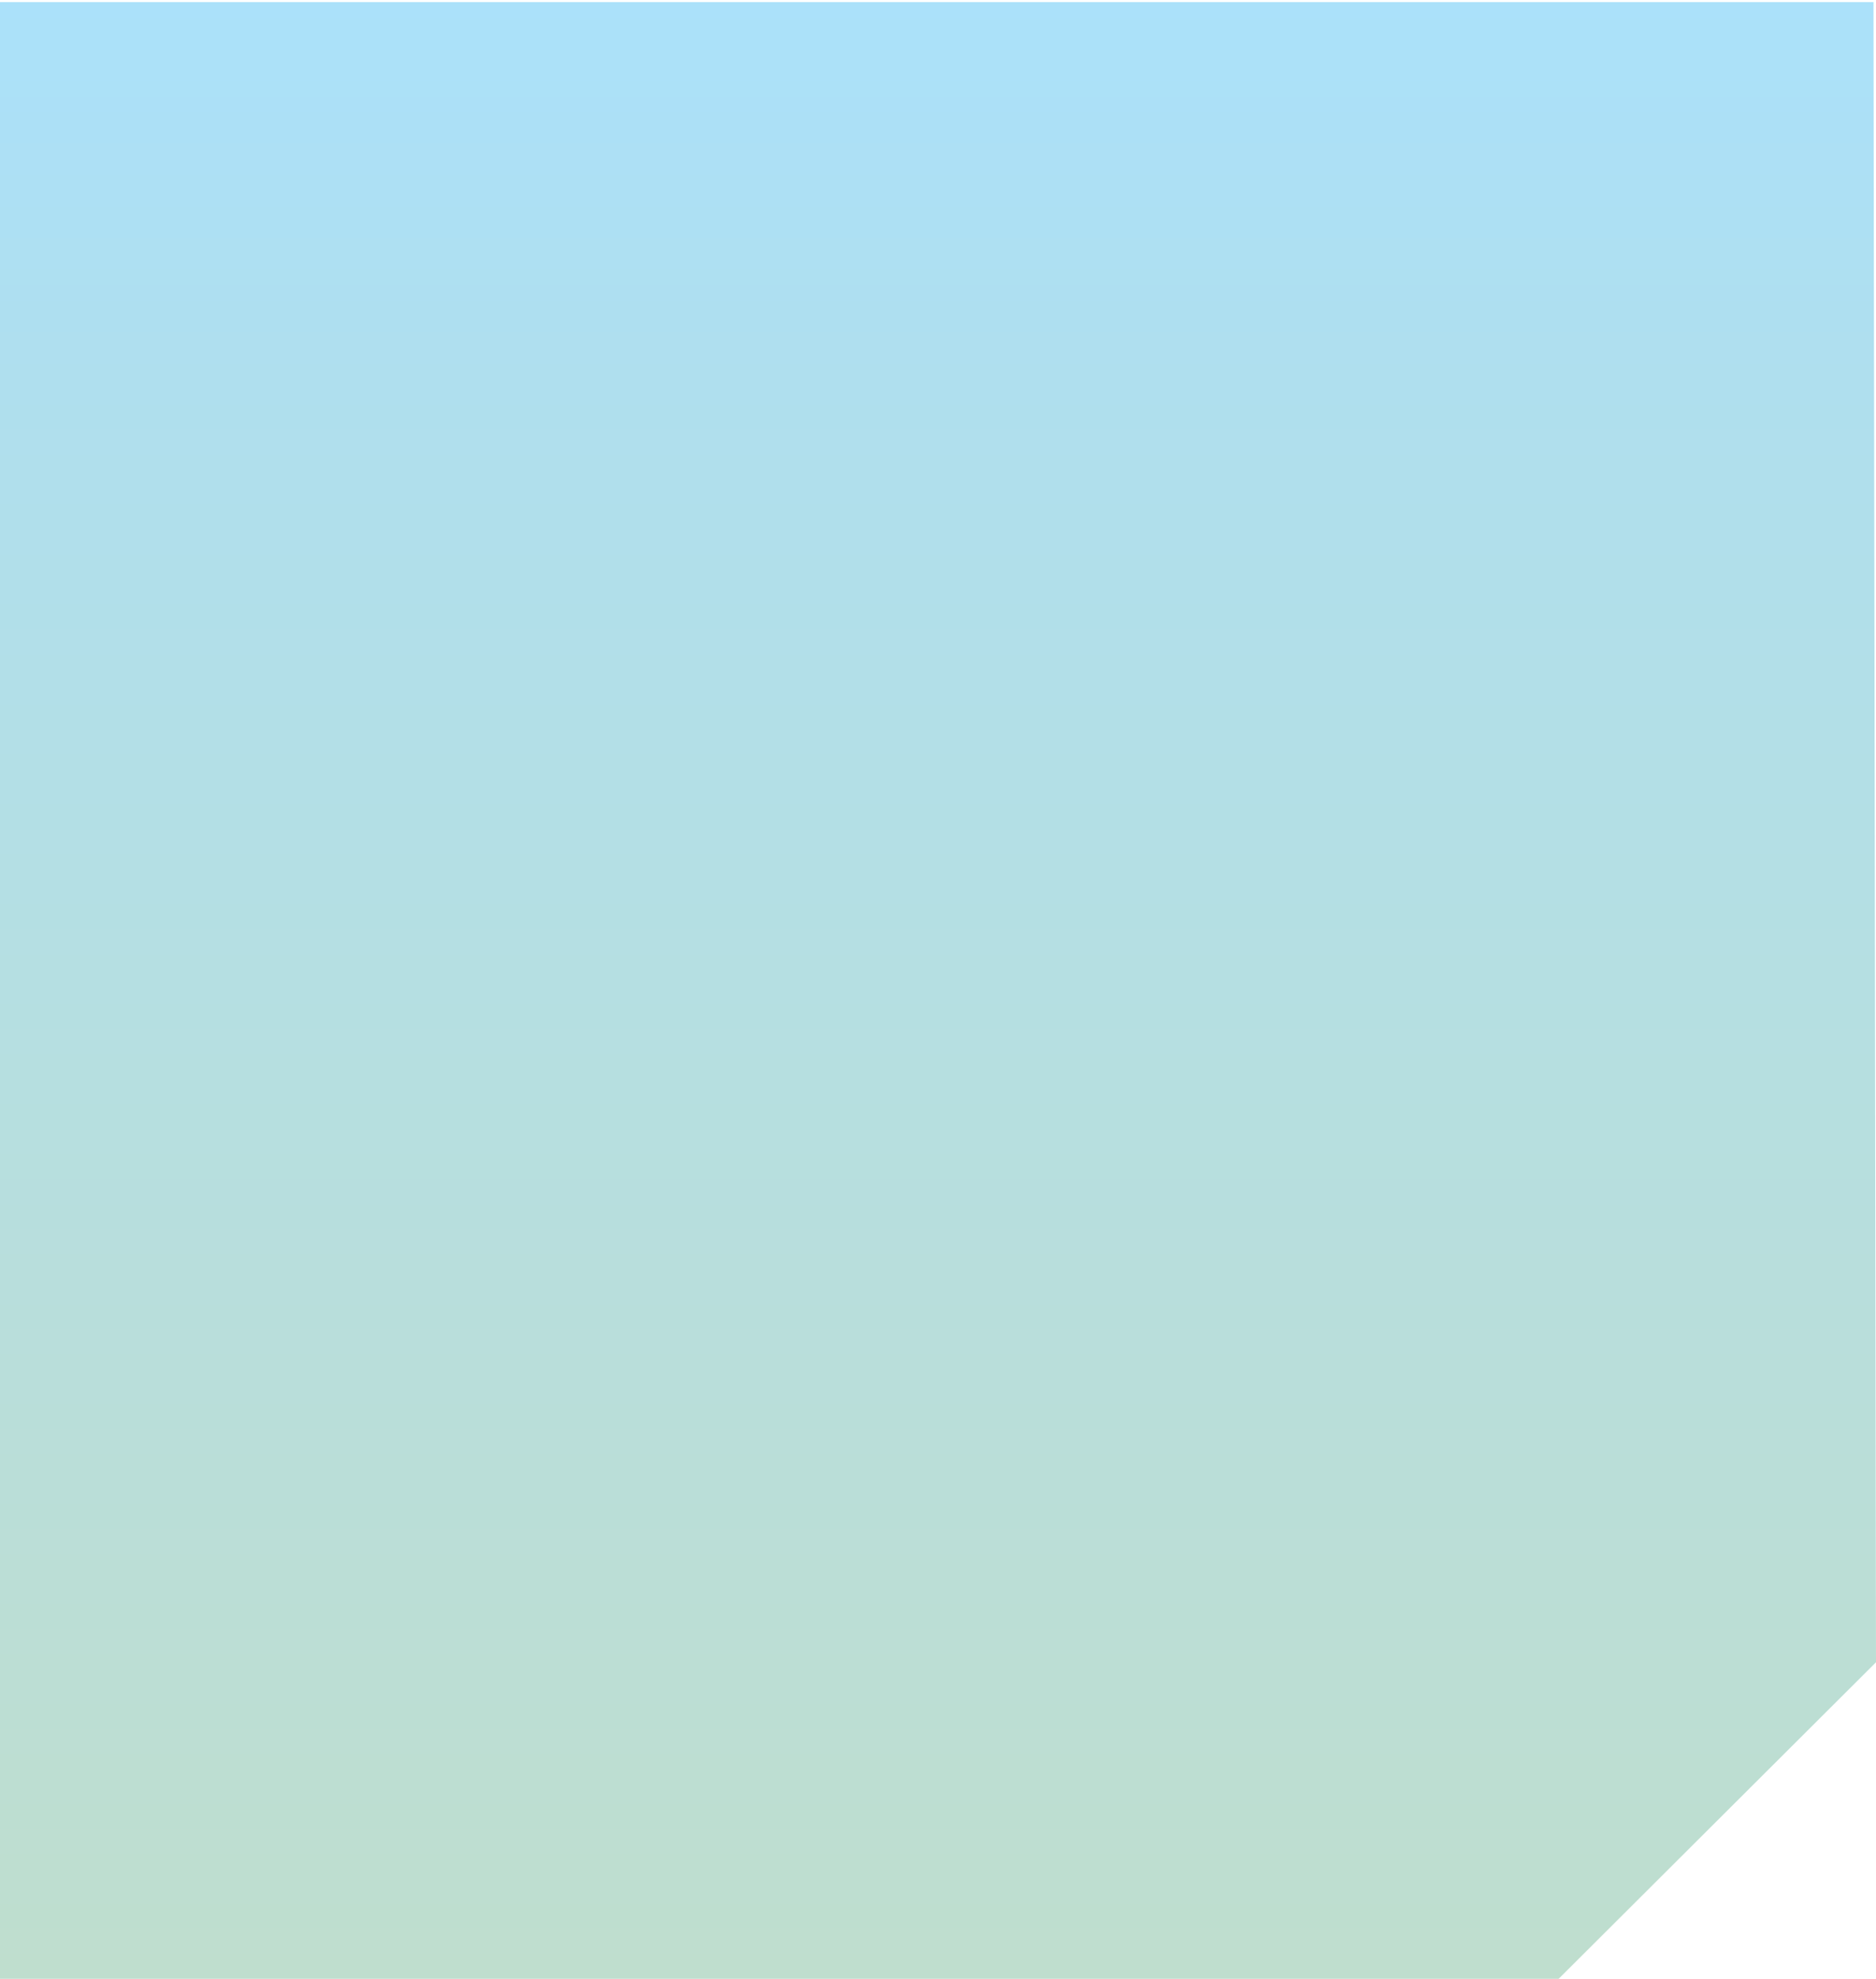 <?xml version="1.0" encoding="utf-8"?>
<!-- Generator: Adobe Illustrator 15.1.0, SVG Export Plug-In . SVG Version: 6.00 Build 0)  -->
<!DOCTYPE svg PUBLIC "-//W3C//DTD SVG 1.1//EN" "http://www.w3.org/Graphics/SVG/1.1/DTD/svg11.dtd">
<svg version="1.1" id="Слой_1" xmlns="http://www.w3.org/2000/svg" xmlns:xlink="http://www.w3.org/1999/xlink" x="0px" y="0px"
	 width="640px" height="675px" viewBox="0 0 640 675" enable-background="new 0 0 640 675" xml:space="preserve">
<linearGradient id="SVGID_1_" gradientUnits="userSpaceOnUse" x1="297.6" y1="-83.49" x2="297.6" y2="590.796" gradientTransform="matrix(1 0 0 -1 22.4 591.51)">
	<stop  offset="0" style="stop-color:#BFDECE"/>
	<stop  offset="0.809" style="stop-color:#AFDFEE"/>
	<stop  offset="1" style="stop-color:#ABE1FA"/>
</linearGradient>
<polygon fill="url(#SVGID_1_)" points="639.141,0.714 0,0.714 0,675 531.741,675 640,567.031 "/>
</svg>

